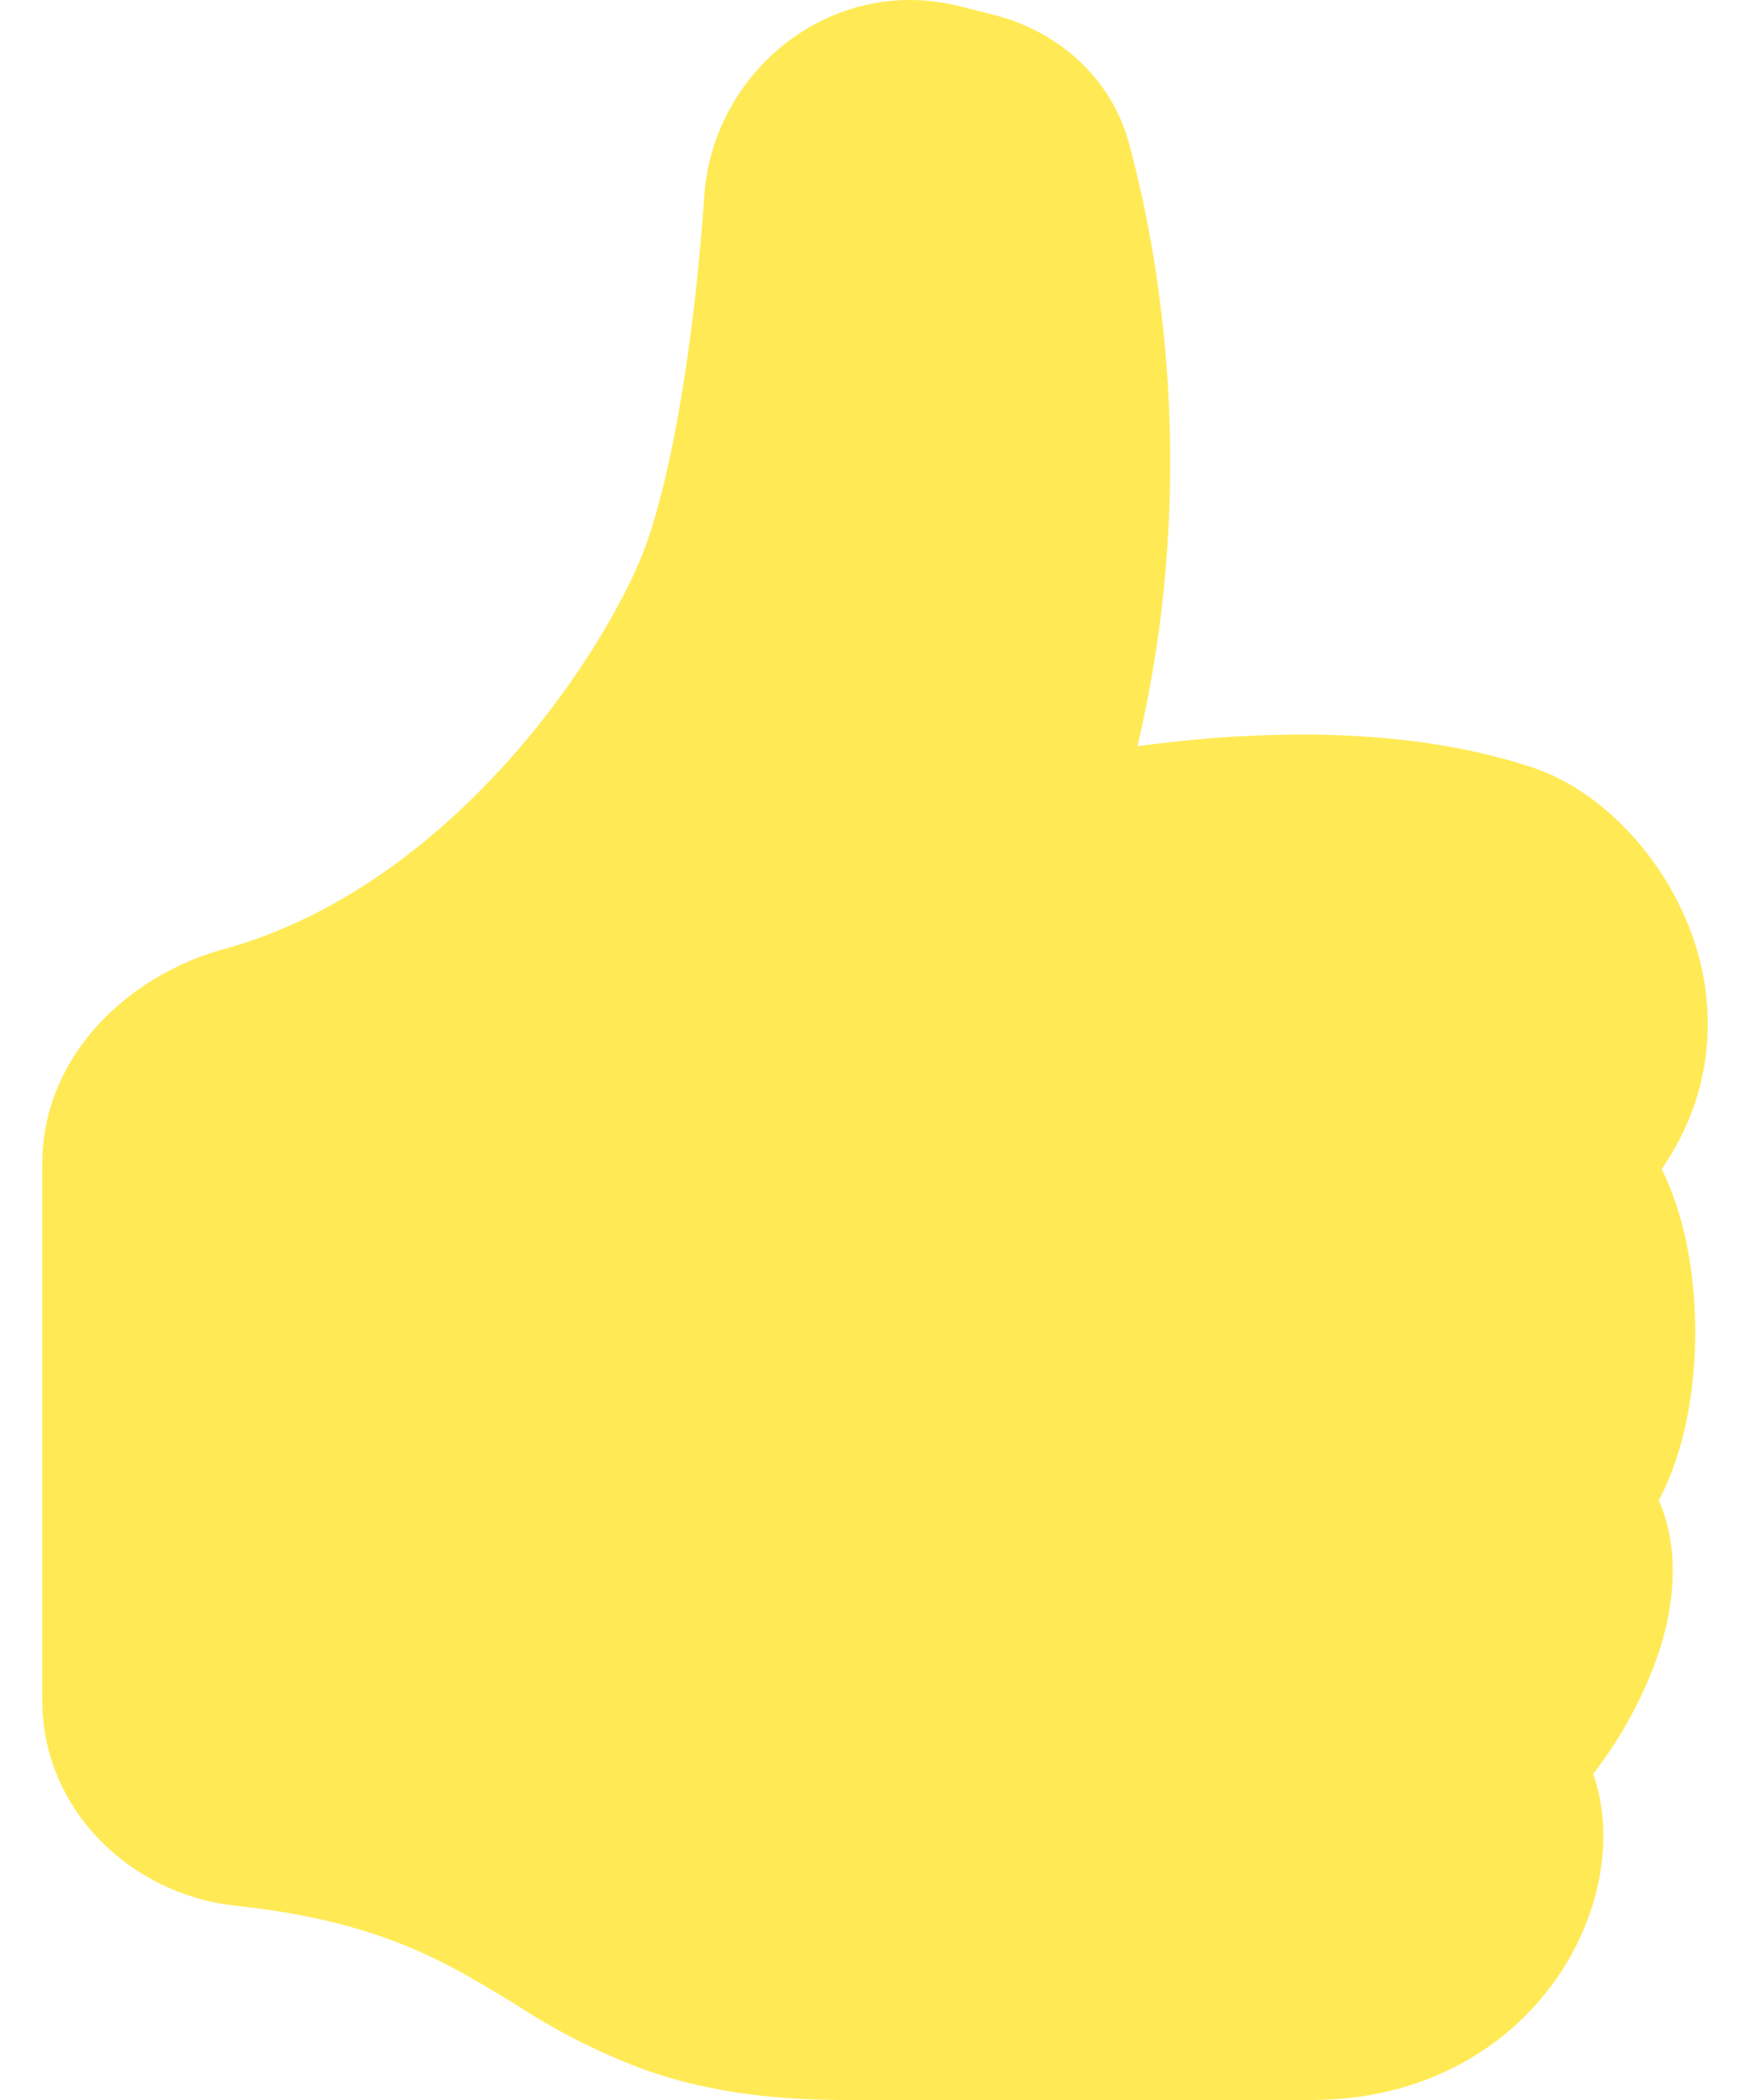 <svg width="25" height="30" viewBox="0 0 25 30" fill="none" xmlns="http://www.w3.org/2000/svg">
<path d="M10.061 2.797C10.185 1.013 11.877 -0.367 13.702 0.087L14.2 0.213C15.083 0.435 15.868 1.083 16.131 2.055C16.551 3.612 17.148 6.847 16.249 10.661C16.53 10.622 16.812 10.59 17.095 10.564C18.455 10.44 20.28 10.427 21.896 10.965C22.884 11.295 23.793 12.264 24.186 13.394C24.537 14.409 24.491 15.611 23.739 16.701C23.85 16.928 23.936 17.163 24.003 17.394C24.15 17.909 24.218 18.476 24.218 19.027C24.218 19.579 24.15 20.145 24.003 20.661C23.928 20.918 23.831 21.182 23.697 21.432C24.02 22.17 23.901 22.995 23.692 23.622C23.477 24.242 23.162 24.823 22.76 25.342C22.863 25.632 22.905 25.937 22.905 26.229C22.905 26.811 22.736 27.422 22.423 27.97C21.785 29.088 20.52 30 18.732 30H12.053C10.898 30 10.011 29.845 9.255 29.584C8.605 29.347 7.985 29.037 7.404 28.66L7.313 28.603C6.351 28.017 5.406 27.441 3.366 27.225C1.904 27.069 0.603 25.89 0.603 24.275V16.642C0.603 15.02 1.91 13.909 3.193 13.56C4.813 13.117 6.196 12.058 7.261 10.869C8.33 9.673 9.005 8.427 9.244 7.742C9.624 6.644 9.923 4.805 10.061 2.799V2.797Z" fill="#FFEA55"/>
</svg>
